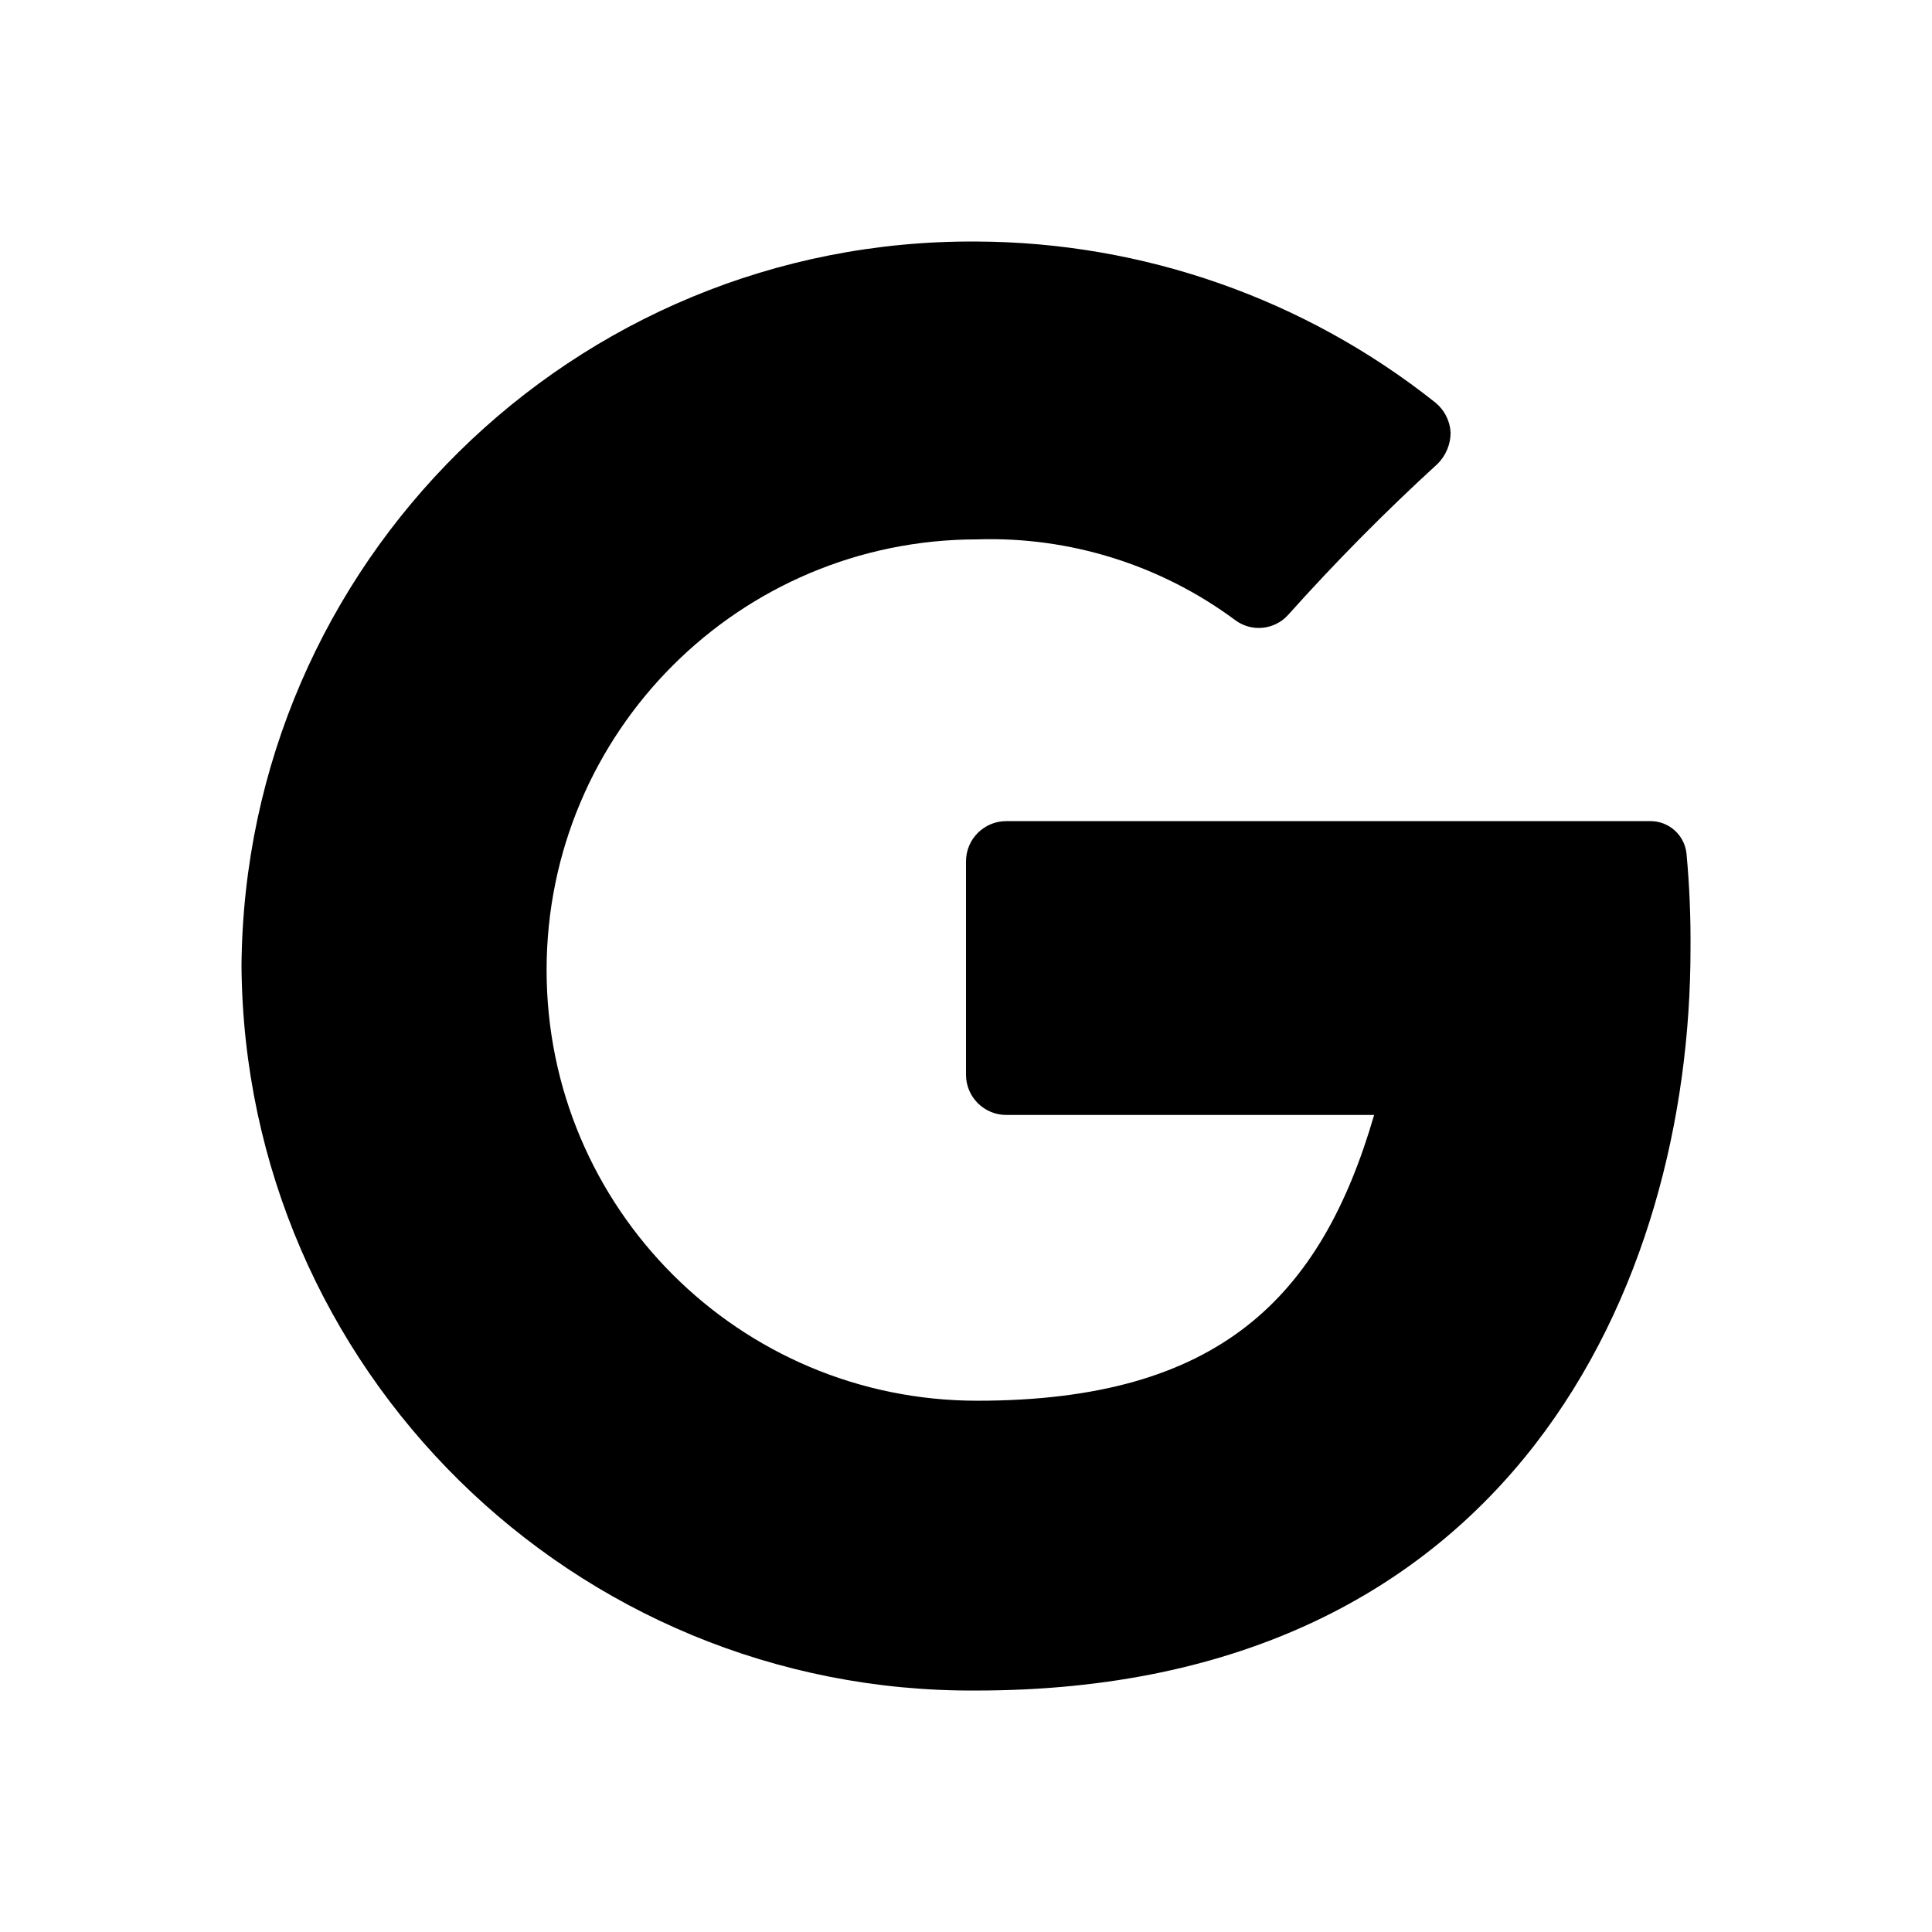 <svg width="72" height="72" viewBox="0 0 72 72" fill="none" xmlns="http://www.w3.org/2000/svg">
<rect width="72" height="72" fill="white"/>
<path d="M63 35.371C63 47.821 56.37 63.001 36.39 63.001C21.374 63.1 9.116 51.017 9 36.001C9.116 20.985 21.374 8.901 36.39 9.001C42.602 9.024 48.626 11.137 53.49 15.001C53.826 15.275 54.033 15.677 54.06 16.111C54.062 16.549 53.889 16.97 53.58 17.281C51.627 19.066 49.765 20.949 48 22.921C47.487 23.485 46.627 23.564 46.02 23.101C43.248 21.049 39.866 19.992 36.42 20.101C27.556 20.101 20.37 27.286 20.37 36.151C20.37 45.015 27.556 52.201 36.42 52.201C45.42 52.201 49.23 48.361 51.21 41.551H37.5C36.672 41.551 36 40.879 36 40.051V32.101C36 31.272 36.672 30.601 37.5 30.601H61.5C62.191 30.596 62.773 31.114 62.85 31.801C62.961 32.987 63.011 34.179 63 35.371Z" fill="black"/>
</svg>
